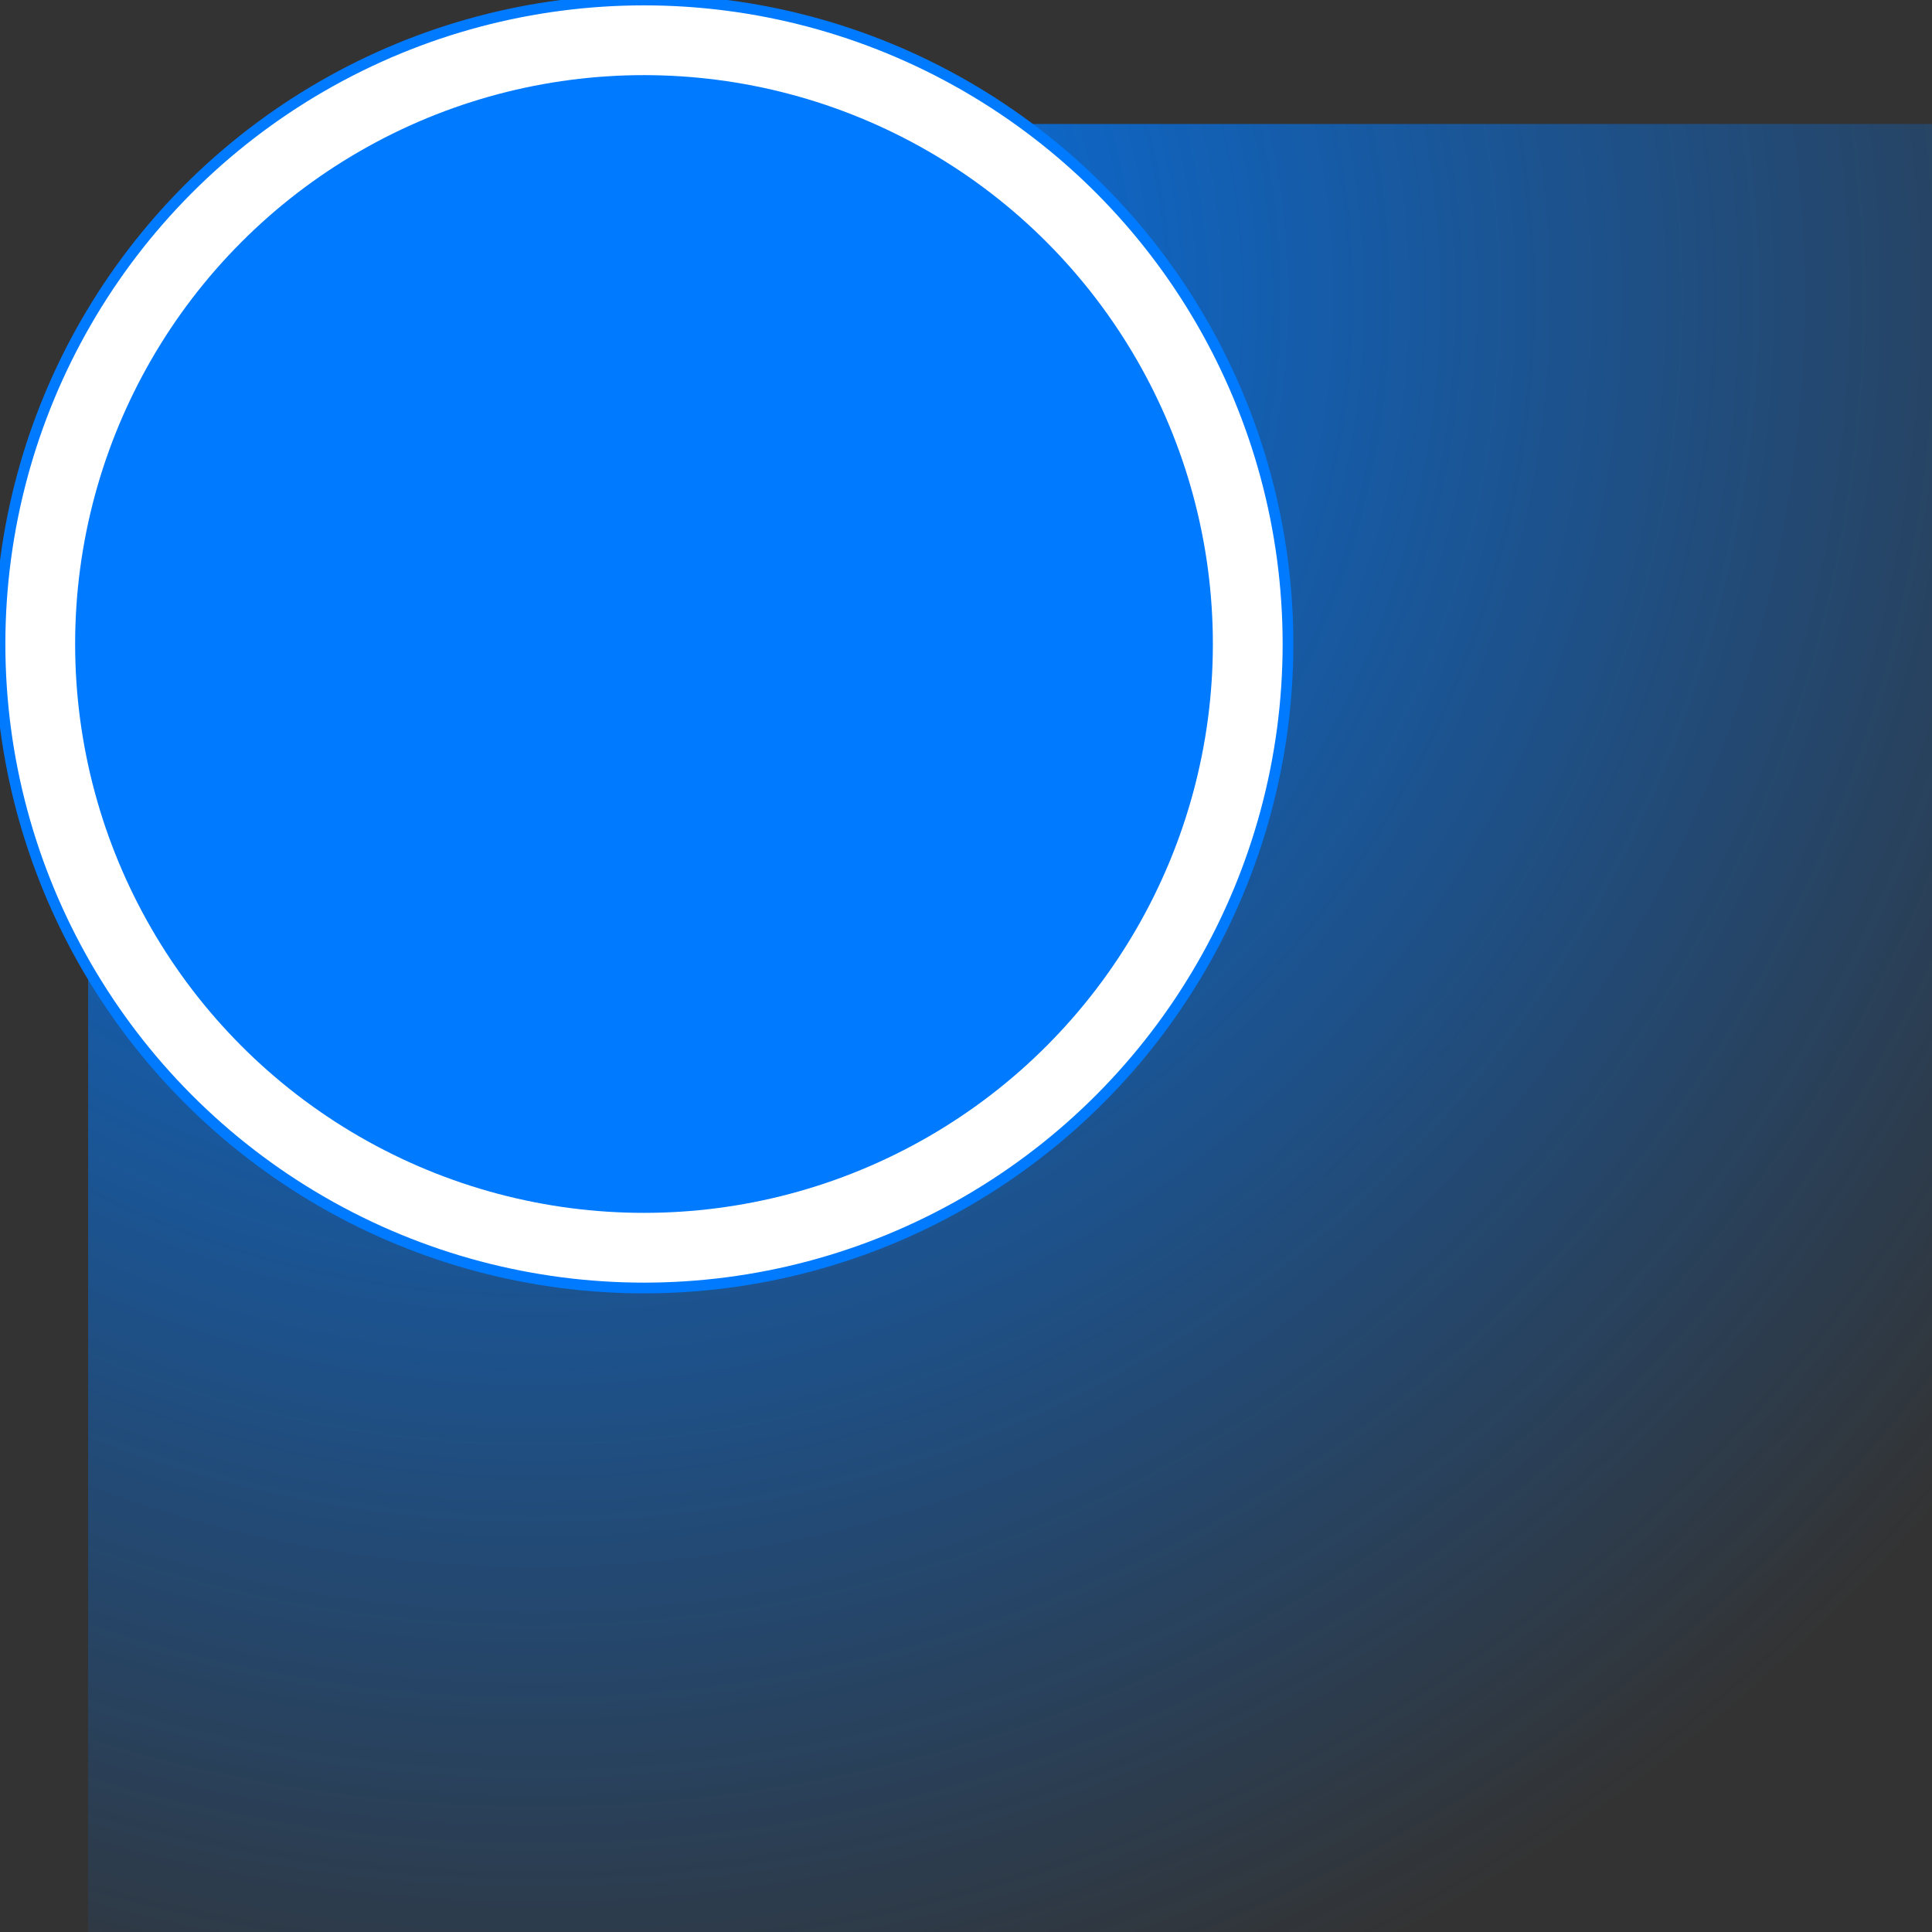 <?xml version="1.0" encoding="UTF-8"?>
<svg width="180px" height="180px" viewBox="0 0 180 180" version="1.1" xmlns="http://www.w3.org/2000/svg" xmlns:xlink="http://www.w3.org/1999/xlink">
    <rect x="0" y="0" width="180" height="180" fill="#333333" stroke="none"/>
    <!-- Generator: Sketch 52.1 (67048) - http://www.bohemiancoding.com/sketch -->
    <title>Artboard</title>
    <desc>Created with Sketch.</desc>
    <defs>
        <radialGradient cx="50%" cy="0%" fx="50%" fy="0%" r="87.304%" gradientTransform="translate(0.5,0),scale(0.844,1),rotate(90),translate(-0.5,-0)" id="radialGradient-1">
            <stop stop-color="#007AFF" offset="0%"></stop>
            <stop stop-color="#007AFF" stop-opacity="0" offset="100%"></stop>
        </radialGradient>
    </defs>
    <g id="Artboard" stroke="none" stroke-width="1" fill="none" fill-rule="evenodd">
        <polygon id="Rectangle" fill="url(#radialGradient-1)" fill-rule="nonzero" transform="translate(103.87, 110.811) rotate(-33) translate(-103.87, -110.811) " points="54.419 11.321 136.743 13.804 221.779 69.028 130.035 210.301 -14.039 116.738"></polygon>
        <circle id="Oval" stroke="#007AFF" fill="#FFFFFF" fill-rule="nonzero" cx="60" cy="60" r="60"></circle>
        <circle id="Oval-Copy" fill="#007AFF" fill-rule="nonzero" cx="60" cy="60" r="53"></circle>
    </g>
</svg>
